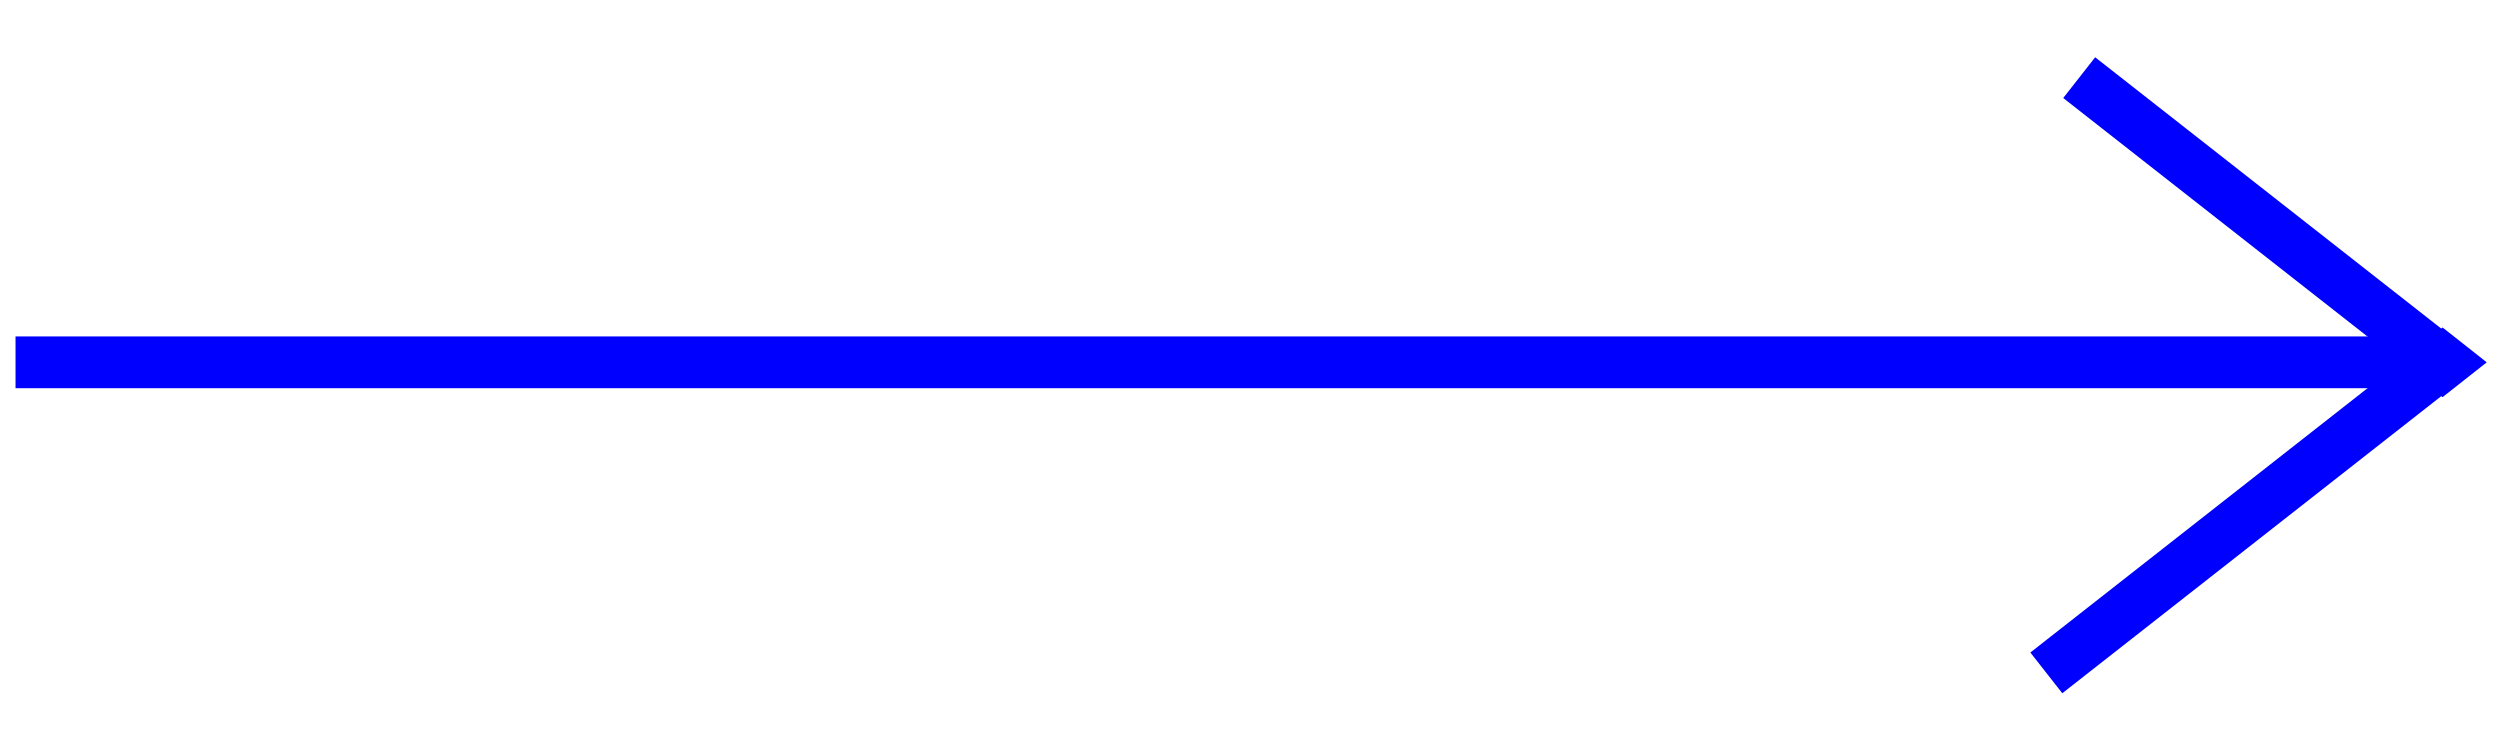 <svg id="Layer_1" data-name="Layer 1" xmlns="http://www.w3.org/2000/svg" viewBox="0 0 96.6 29"><defs><style>.cls-1,.cls-2{fill:none;stroke:blue;stroke-miterlimit:10;}.cls-1{stroke-width:2px;}</style></defs><line class="cls-1" x1="93.74" y1="14" x2="0.6" y2="14"/><line class="cls-1" x1="95.01" y1="14.5" x2="80.34" y2="3"/><line class="cls-1" x1="79.07" y1="26" x2="93.74" y2="14.5"/><polygon class="cls-2" points="94.38 13.29 95.28 14 94.38 14.71 93.47 14 94.38 13.29"/></svg>